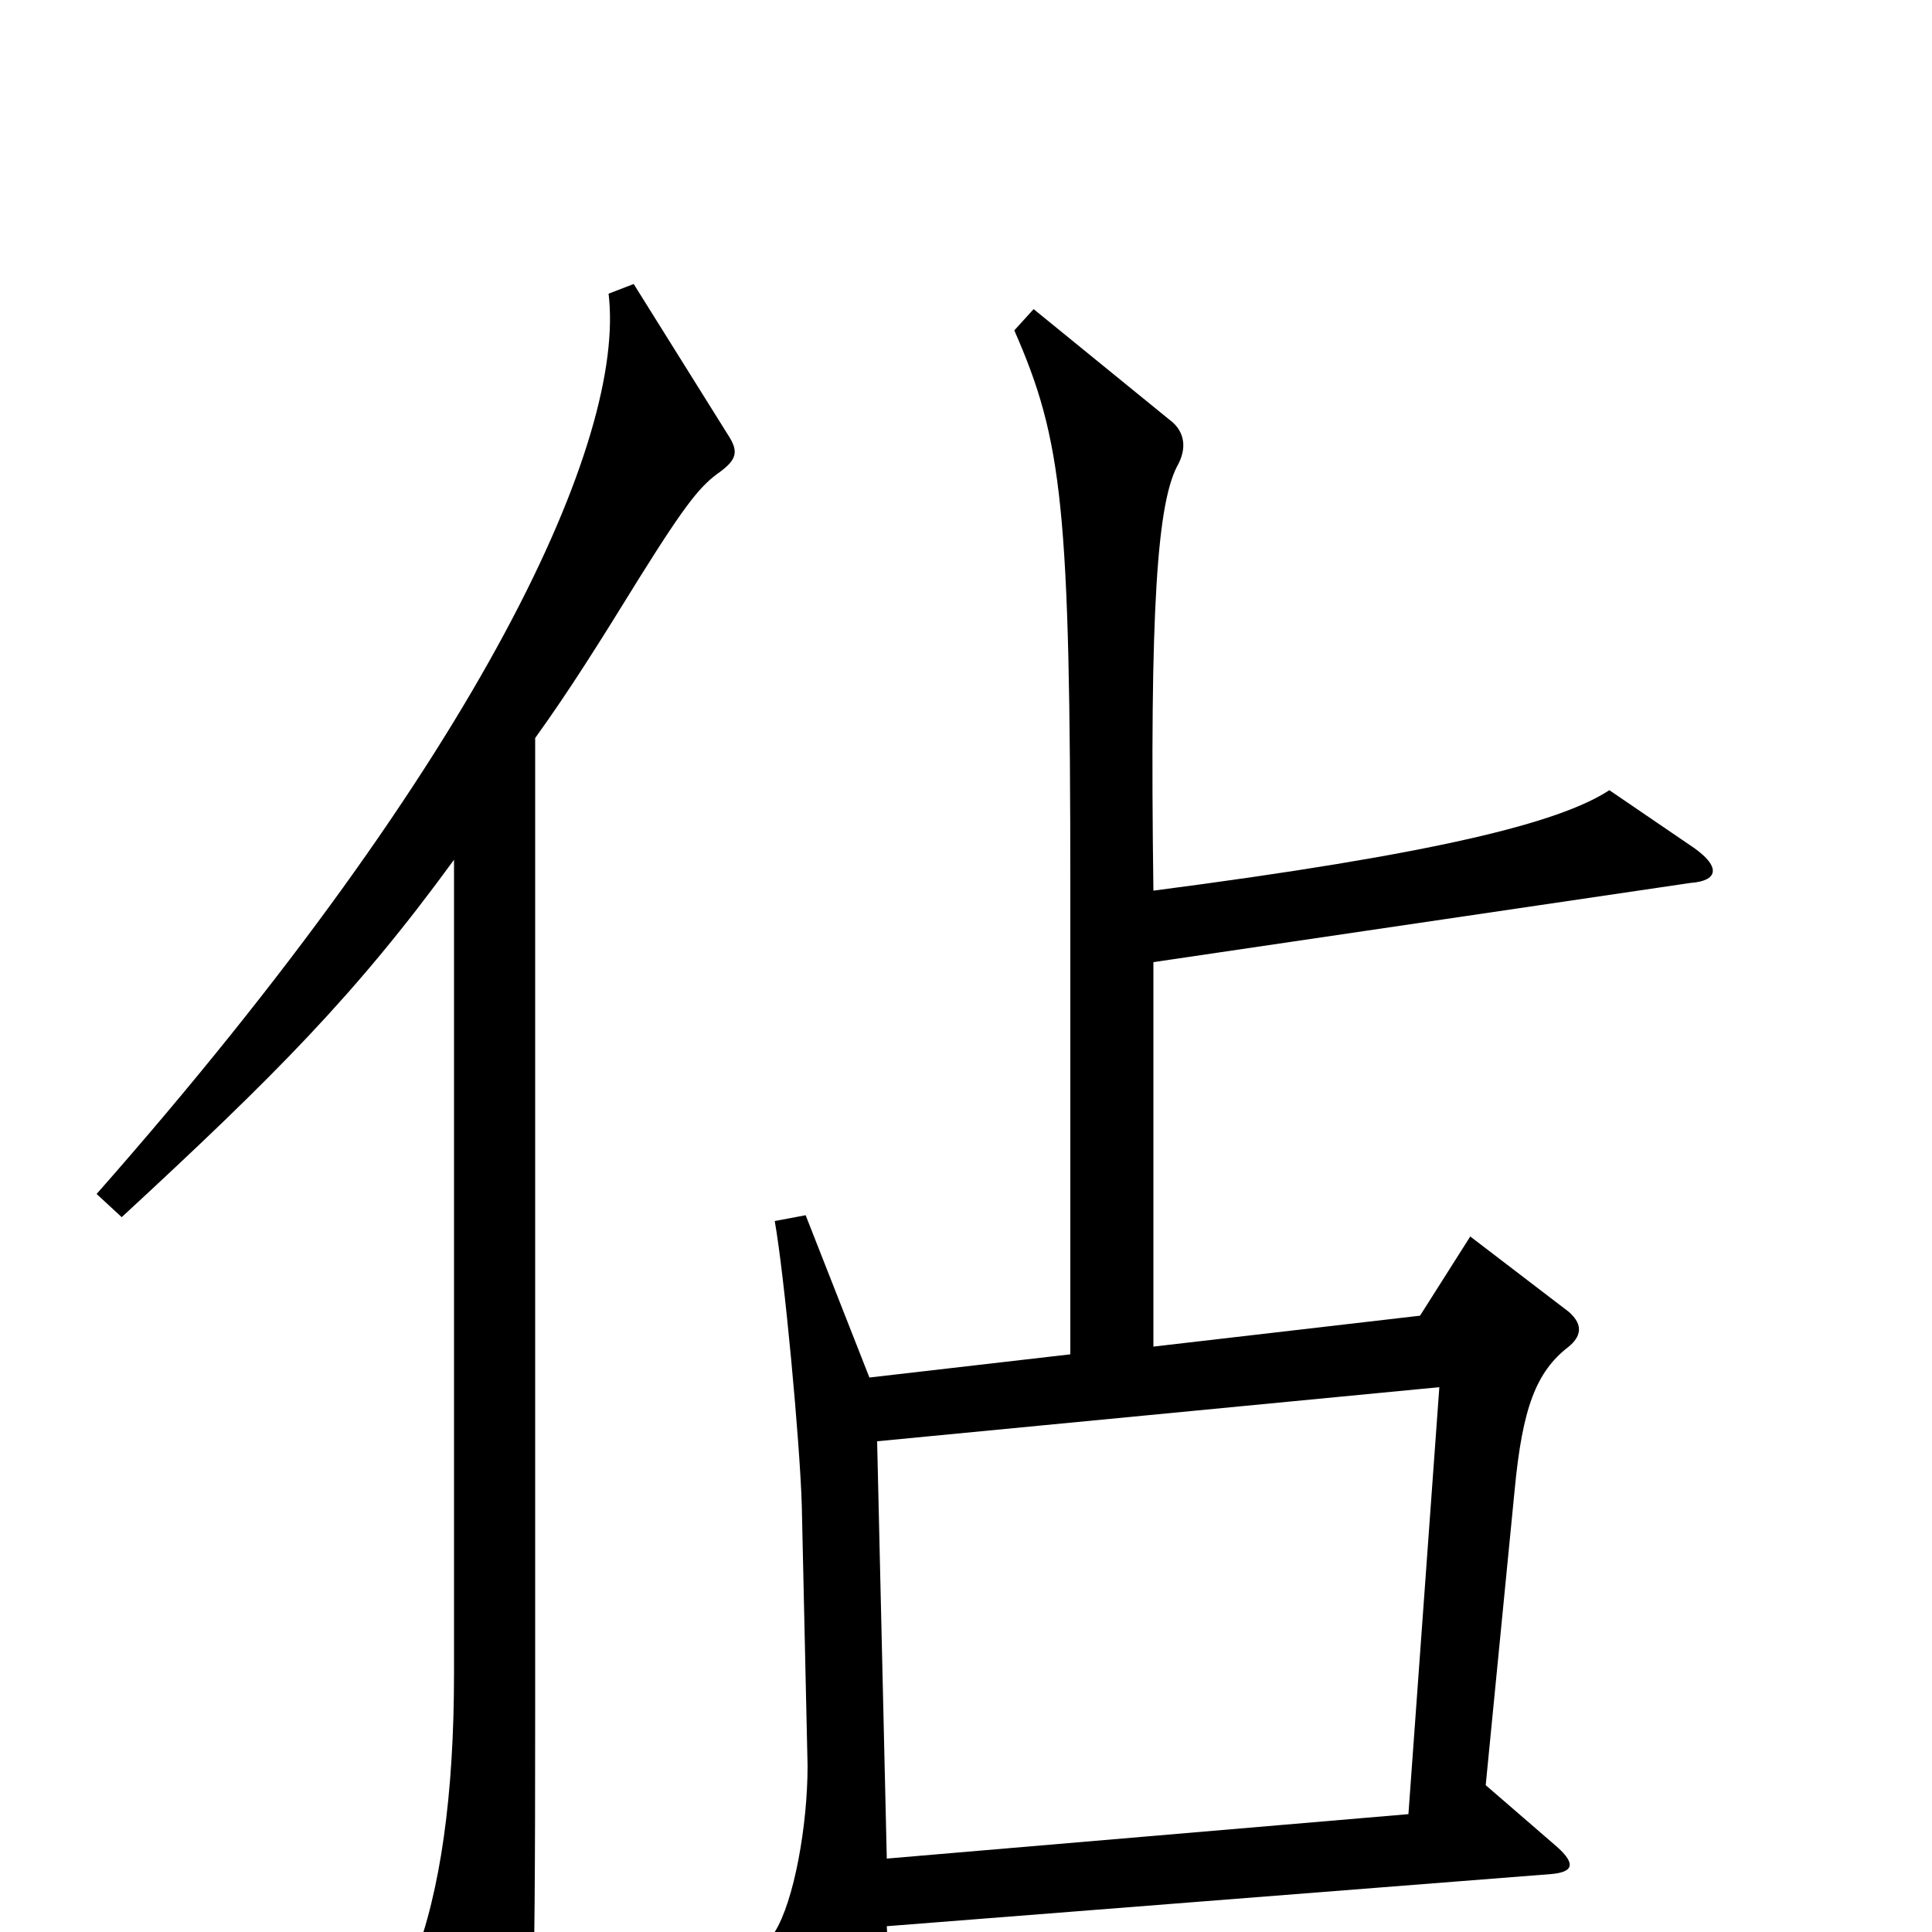 <svg xmlns="http://www.w3.org/2000/svg" viewBox="0 -1000 1000 1000">
	<path fill="#000000" d="M378 -773L328 -853L315 -848C324 -773 251 -610 50 -382L63 -370C142 -443 184 -485 235 -555V-134C235 -71 228 -21 214 15L254 92C258 99 264 99 268 92C276 79 277 47 277 -113V-618C295 -643 310 -667 331 -701C356 -741 363 -749 373 -756C381 -762 382 -766 378 -773ZM877 -561L833 -591C807 -574 743 -558 597 -539C595 -686 599 -741 610 -760C615 -770 612 -778 605 -783L535 -840L525 -829C550 -772 554 -737 554 -539V-299L450 -287L417 -371L401 -368C406 -340 414 -254 415 -221L418 -86C418 -55 411 -16 401 0L444 81C450 91 454 91 458 80C462 68 462 52 459 -3L803 -30C814 -31 816 -35 806 -44L769 -76L784 -229C788 -271 795 -290 812 -303C818 -308 820 -314 812 -321L761 -360L735 -319L597 -303V-502L875 -543C889 -544 891 -551 877 -561ZM745 -282L729 -61L459 -38L454 -254Z"/>
</svg>